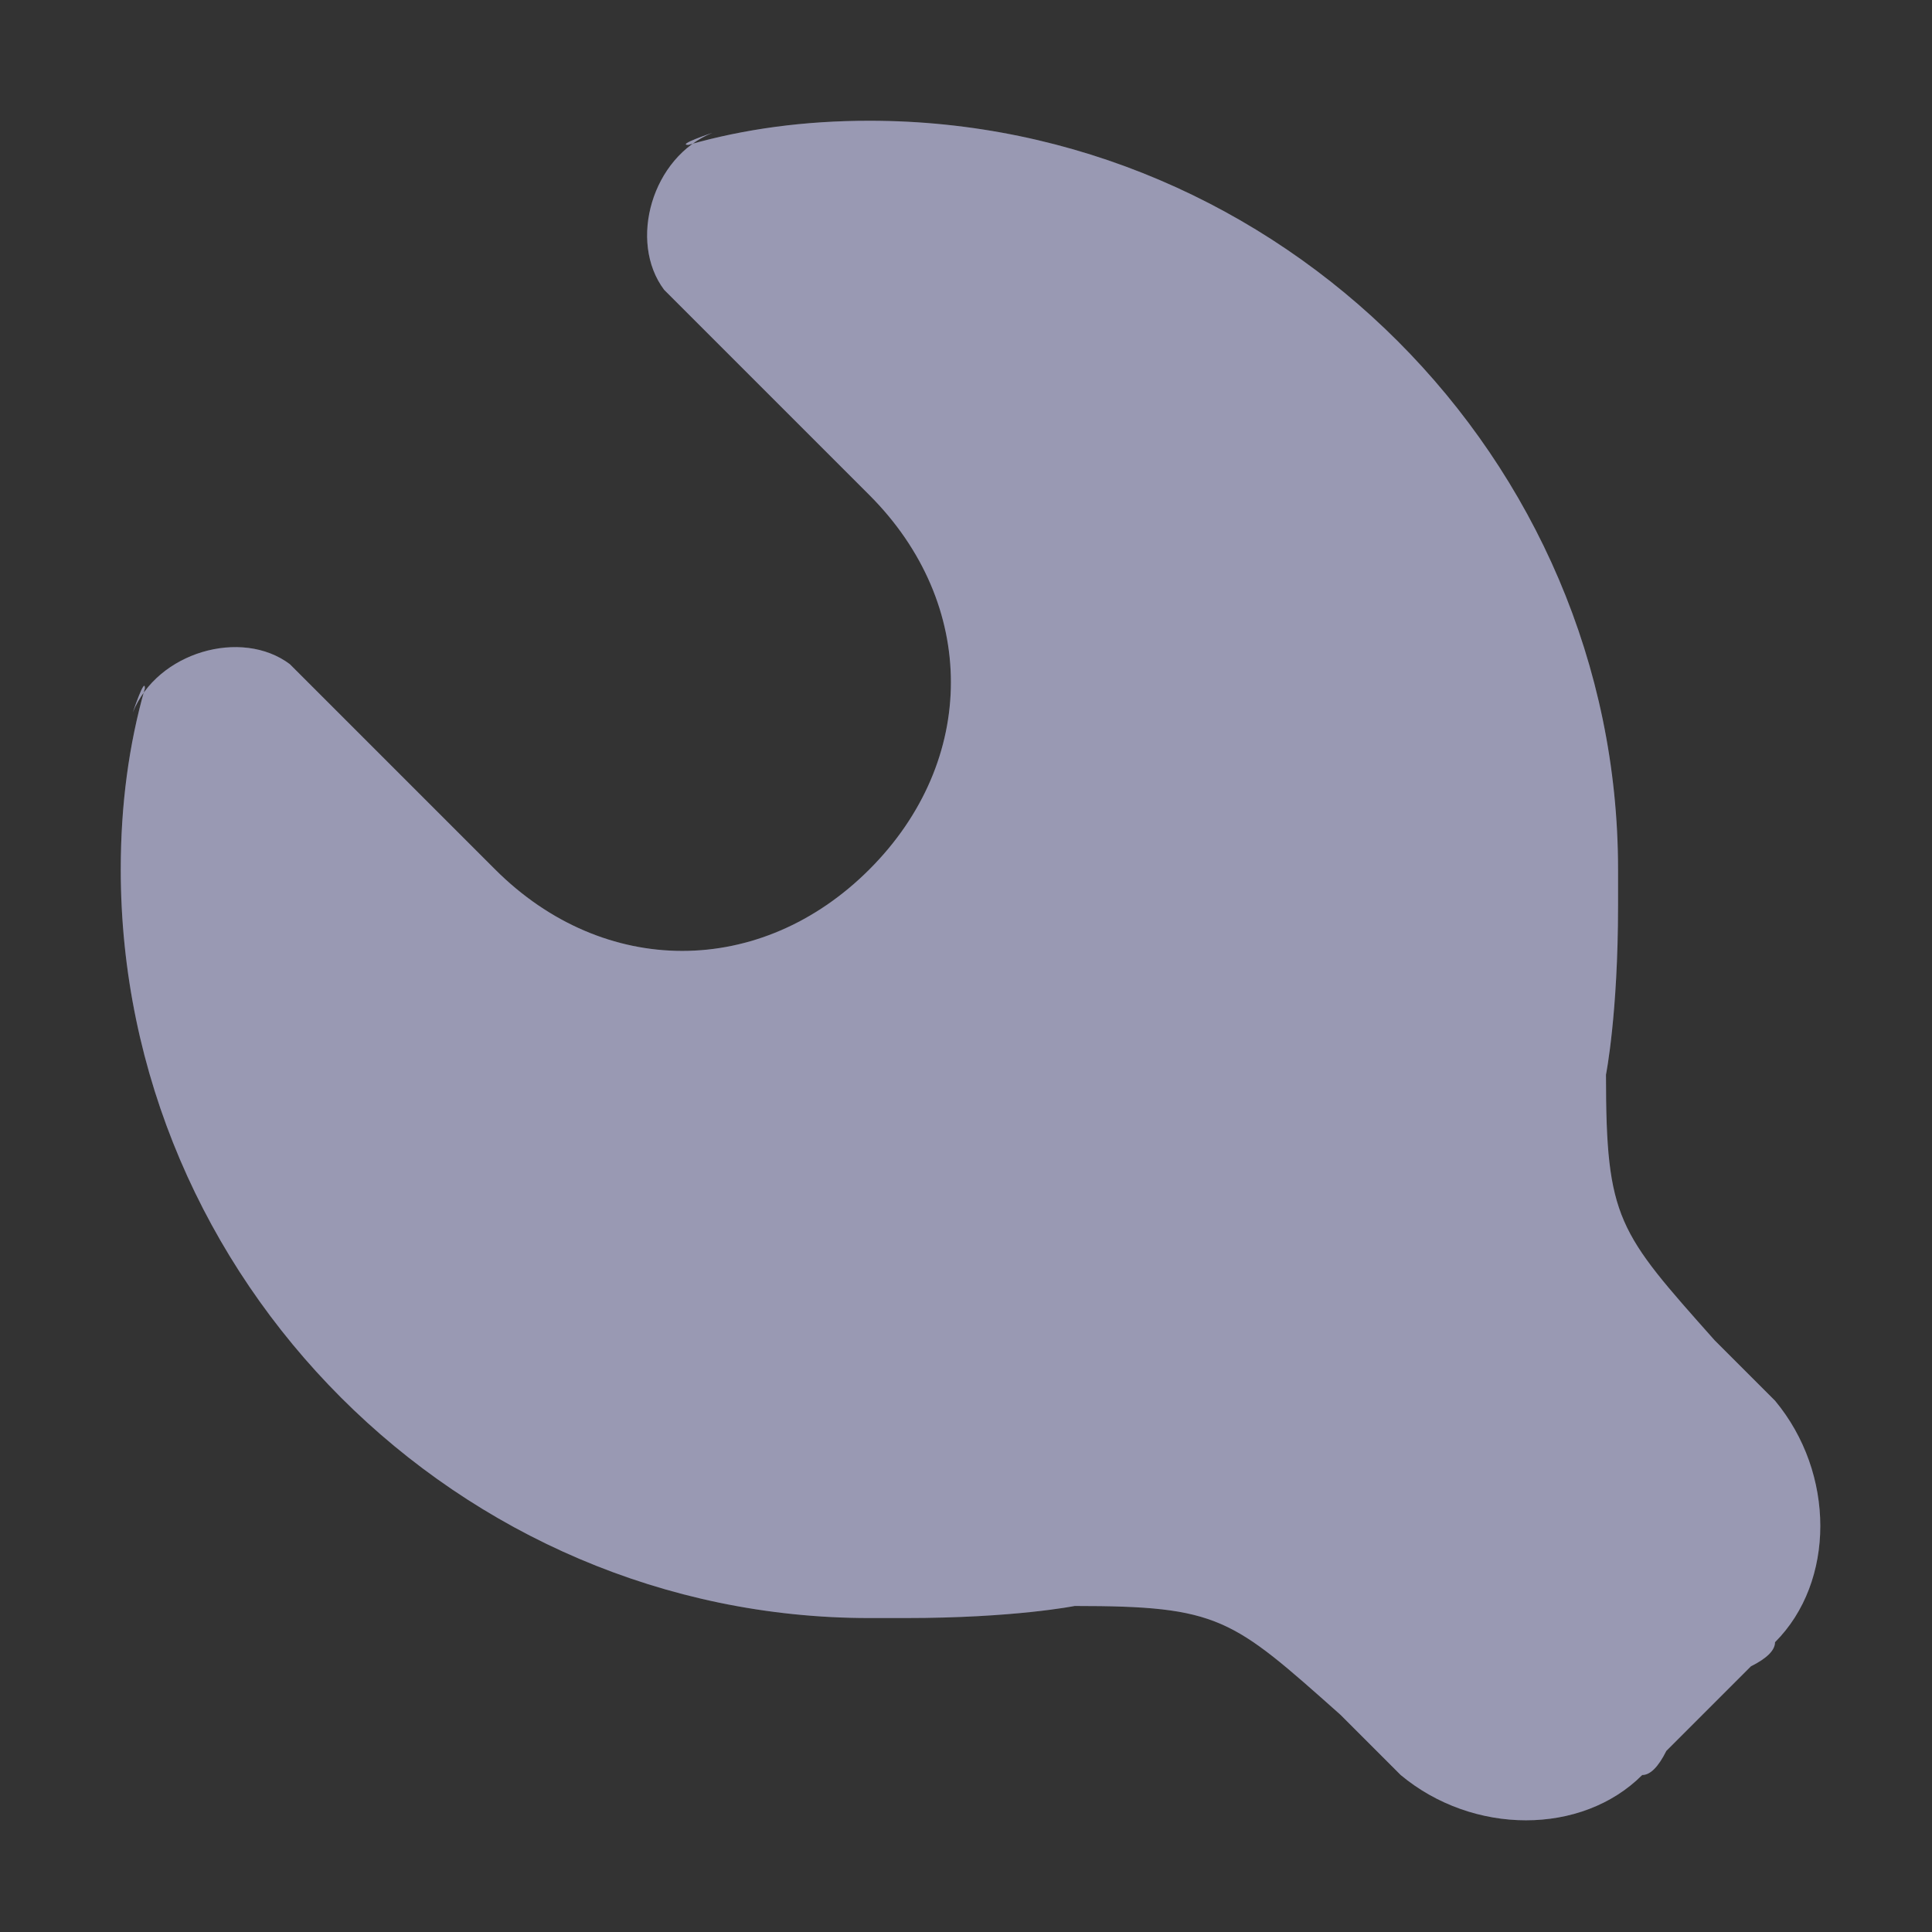 <svg version="1.2" xmlns="http://www.w3.org/2000/svg" viewBox="0 0 16 16" width="16" height="16">
	<rect x="0" y="0" width="16" height="16" fill="#333333" stroke="none"/>
	<title>utility-svg</title>
	<style>
		.s0 { fill: #8080a0 } 
		.s1 { opacity: .2;fill: #ffffff } 
	</style>
	<g id="Layer 1">
		<path fill-rule="evenodd" class="s0" d="m1.2 5.7c0-0.1-0.1 0.2-0.1 0.2 0.2-0.5 0.9-0.7 1.3-0.4 0 0-0.1-0.1-0.1-0.1l1.8 1.8c0.9 0.9 2.2 0.9 3.1 0 0.9-0.9 0.9-2.2 0-3.1l-1.8-1.8c0 0 0.1 0.1 0.1 0.1-0.3-0.4-0.1-1.1 0.4-1.3 0 0-0.3 0.1-0.2 0.1q0.7-0.2 1.5-0.2c3.4 0 6.2 2.8 6.2 6.2q0 0.1 0 0.3c0 0.9-0.1 1.4-0.1 1.4 0 1.2 0.1 1.3 0.9 2.2 0 0 0.1 0.1 0.3 0.3q0.2 0.2 0.2 0.2c0.5 0.6 0.5 1.5 0 2q0 0.1-0.2 0.2l-0.7 0.7q-0.1 0.2-0.2 0.2c-0.5 0.5-1.4 0.5-2 0q0 0-0.2-0.2c-0.2-0.2-0.3-0.3-0.3-0.3-0.9-0.8-1-0.9-2.2-0.9 0 0-0.5 0.1-1.4 0.1q-0.2 0-0.3 0c-3.4 0-6.2-2.8-6.2-6.2q0-0.8 0.2-1.5z"/>
		<path fill-rule="evenodd" class="s1" d="m1.2 5.7c0-0.1-0.1 0.2-0.1 0.2 0.2-0.5 0.9-0.7 1.3-0.4 0 0-0.1-0.1-0.1-0.1l1.8 1.8c0.9 0.9 2.2 0.9 3.1 0 0.9-0.9 0.9-2.2 0-3.1l-1.8-1.8c0 0 0.1 0.1 0.1 0.1-0.3-0.4-0.1-1.1 0.4-1.3 0 0-0.3 0.1-0.2 0.1q0.7-0.2 1.5-0.2c3.4 0 6.2 2.8 6.2 6.2q0 0.1 0 0.3c0 0.9-0.1 1.4-0.1 1.4 0 1.2 0.1 1.3 0.9 2.2 0 0 0.1 0.1 0.3 0.3q0.2 0.2 0.2 0.2c0.5 0.6 0.5 1.5 0 2q0 0.1-0.2 0.2l-0.7 0.7q-0.1 0.2-0.2 0.2c-0.5 0.5-1.4 0.5-2 0q0 0-0.2-0.2c-0.2-0.2-0.3-0.3-0.3-0.3-0.9-0.8-1-0.9-2.2-0.9 0 0-0.5 0.1-1.4 0.1q-0.2 0-0.3 0c-3.4 0-6.2-2.8-6.2-6.2q0-0.8 0.2-1.5z"/>
	</g>
</svg>